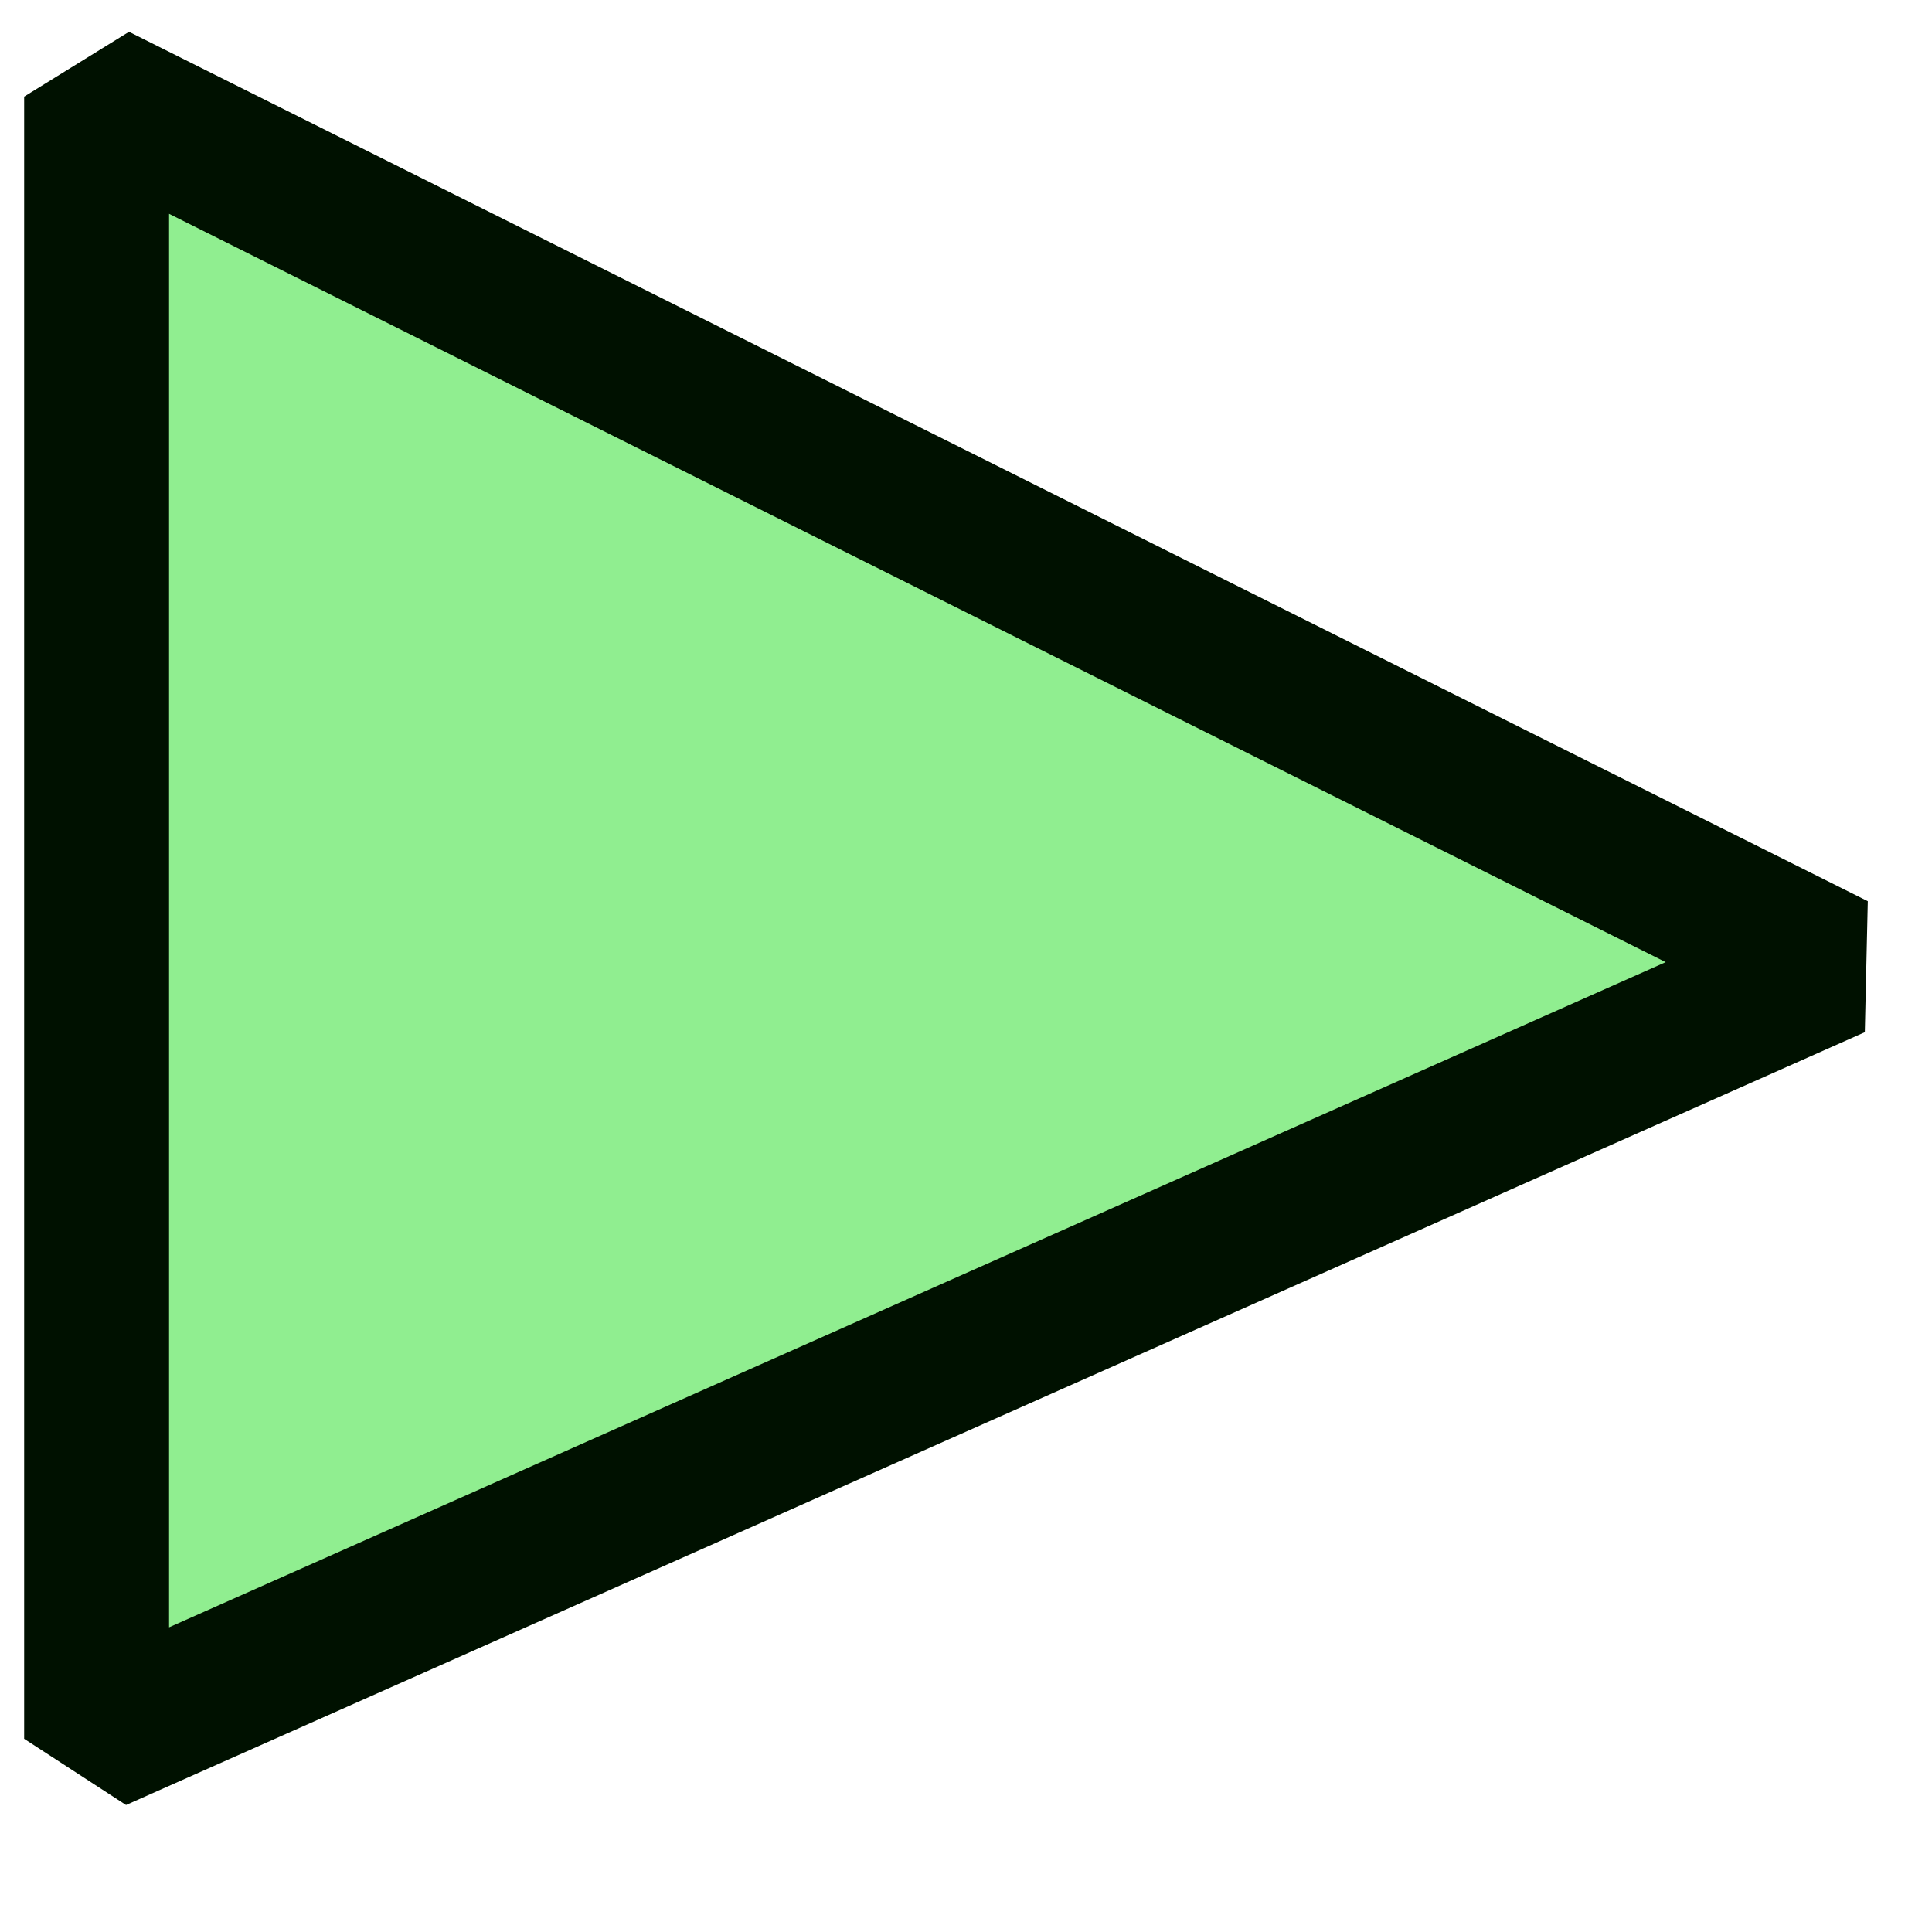 <svg xmlns="http://www.w3.org/2000/svg"
width="20" height="20"
style="
stroke: #001100;
stroke-width: 1.5;
fill: lightgreen;
stroke-linejoin: bevel;" >
    
    <polygon points="1,1 19,10 1,18" />

</svg>
